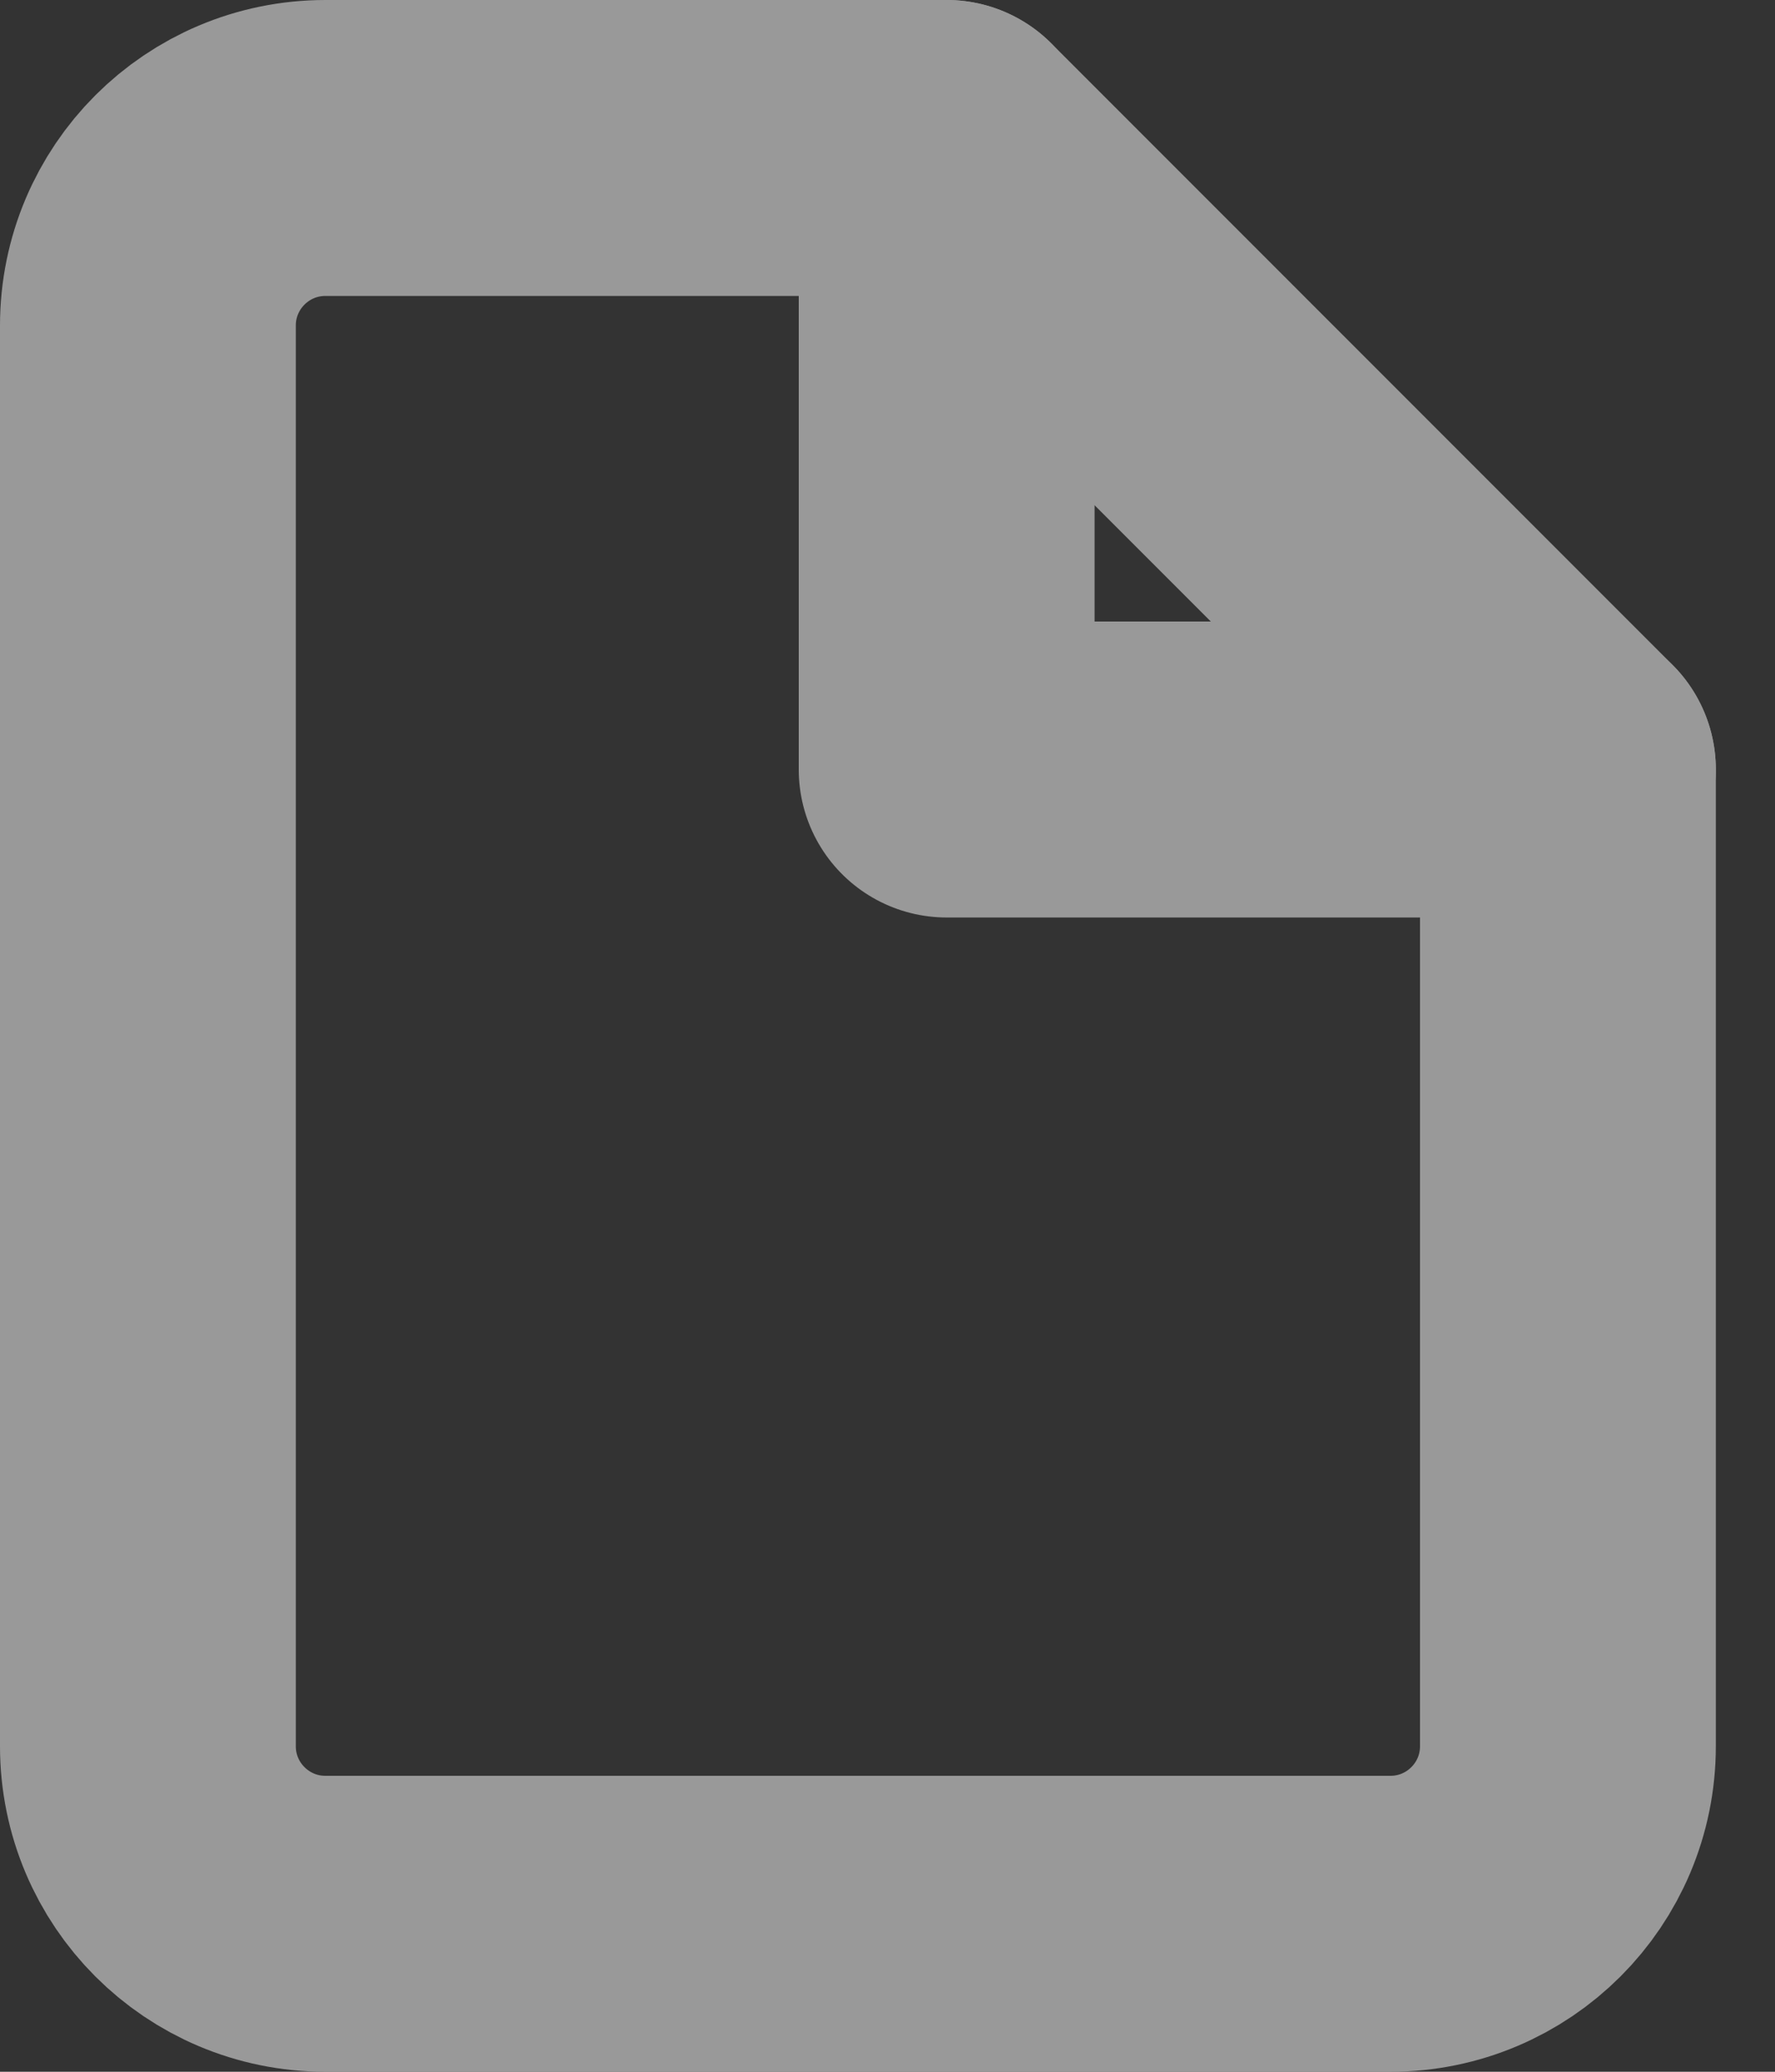 <svg width="12" height="14" viewBox="0 0 12 14" fill="none" xmlns="http://www.w3.org/2000/svg">
<rect x="0" y="0" width="12" height="14" fill="#333333" stroke="none"/>
<g opacity="0.5">
<path fill-rule="evenodd" clip-rule="evenodd" d="M6.4 1H2.2C1.537 1 1 1.537 1 2.2V11.8C1 12.463 1.537 13 2.2 13H9.4C10.063 13 10.6 12.463 10.6 11.8V5.2L6.4 1Z" stroke="white" stroke-width="2" stroke-linecap="round" stroke-linejoin="round"/>
<path d="M6.4 1V5.2H10.6" stroke="white" stroke-width="2" stroke-linecap="round" stroke-linejoin="round"/>
</g>
</svg>
